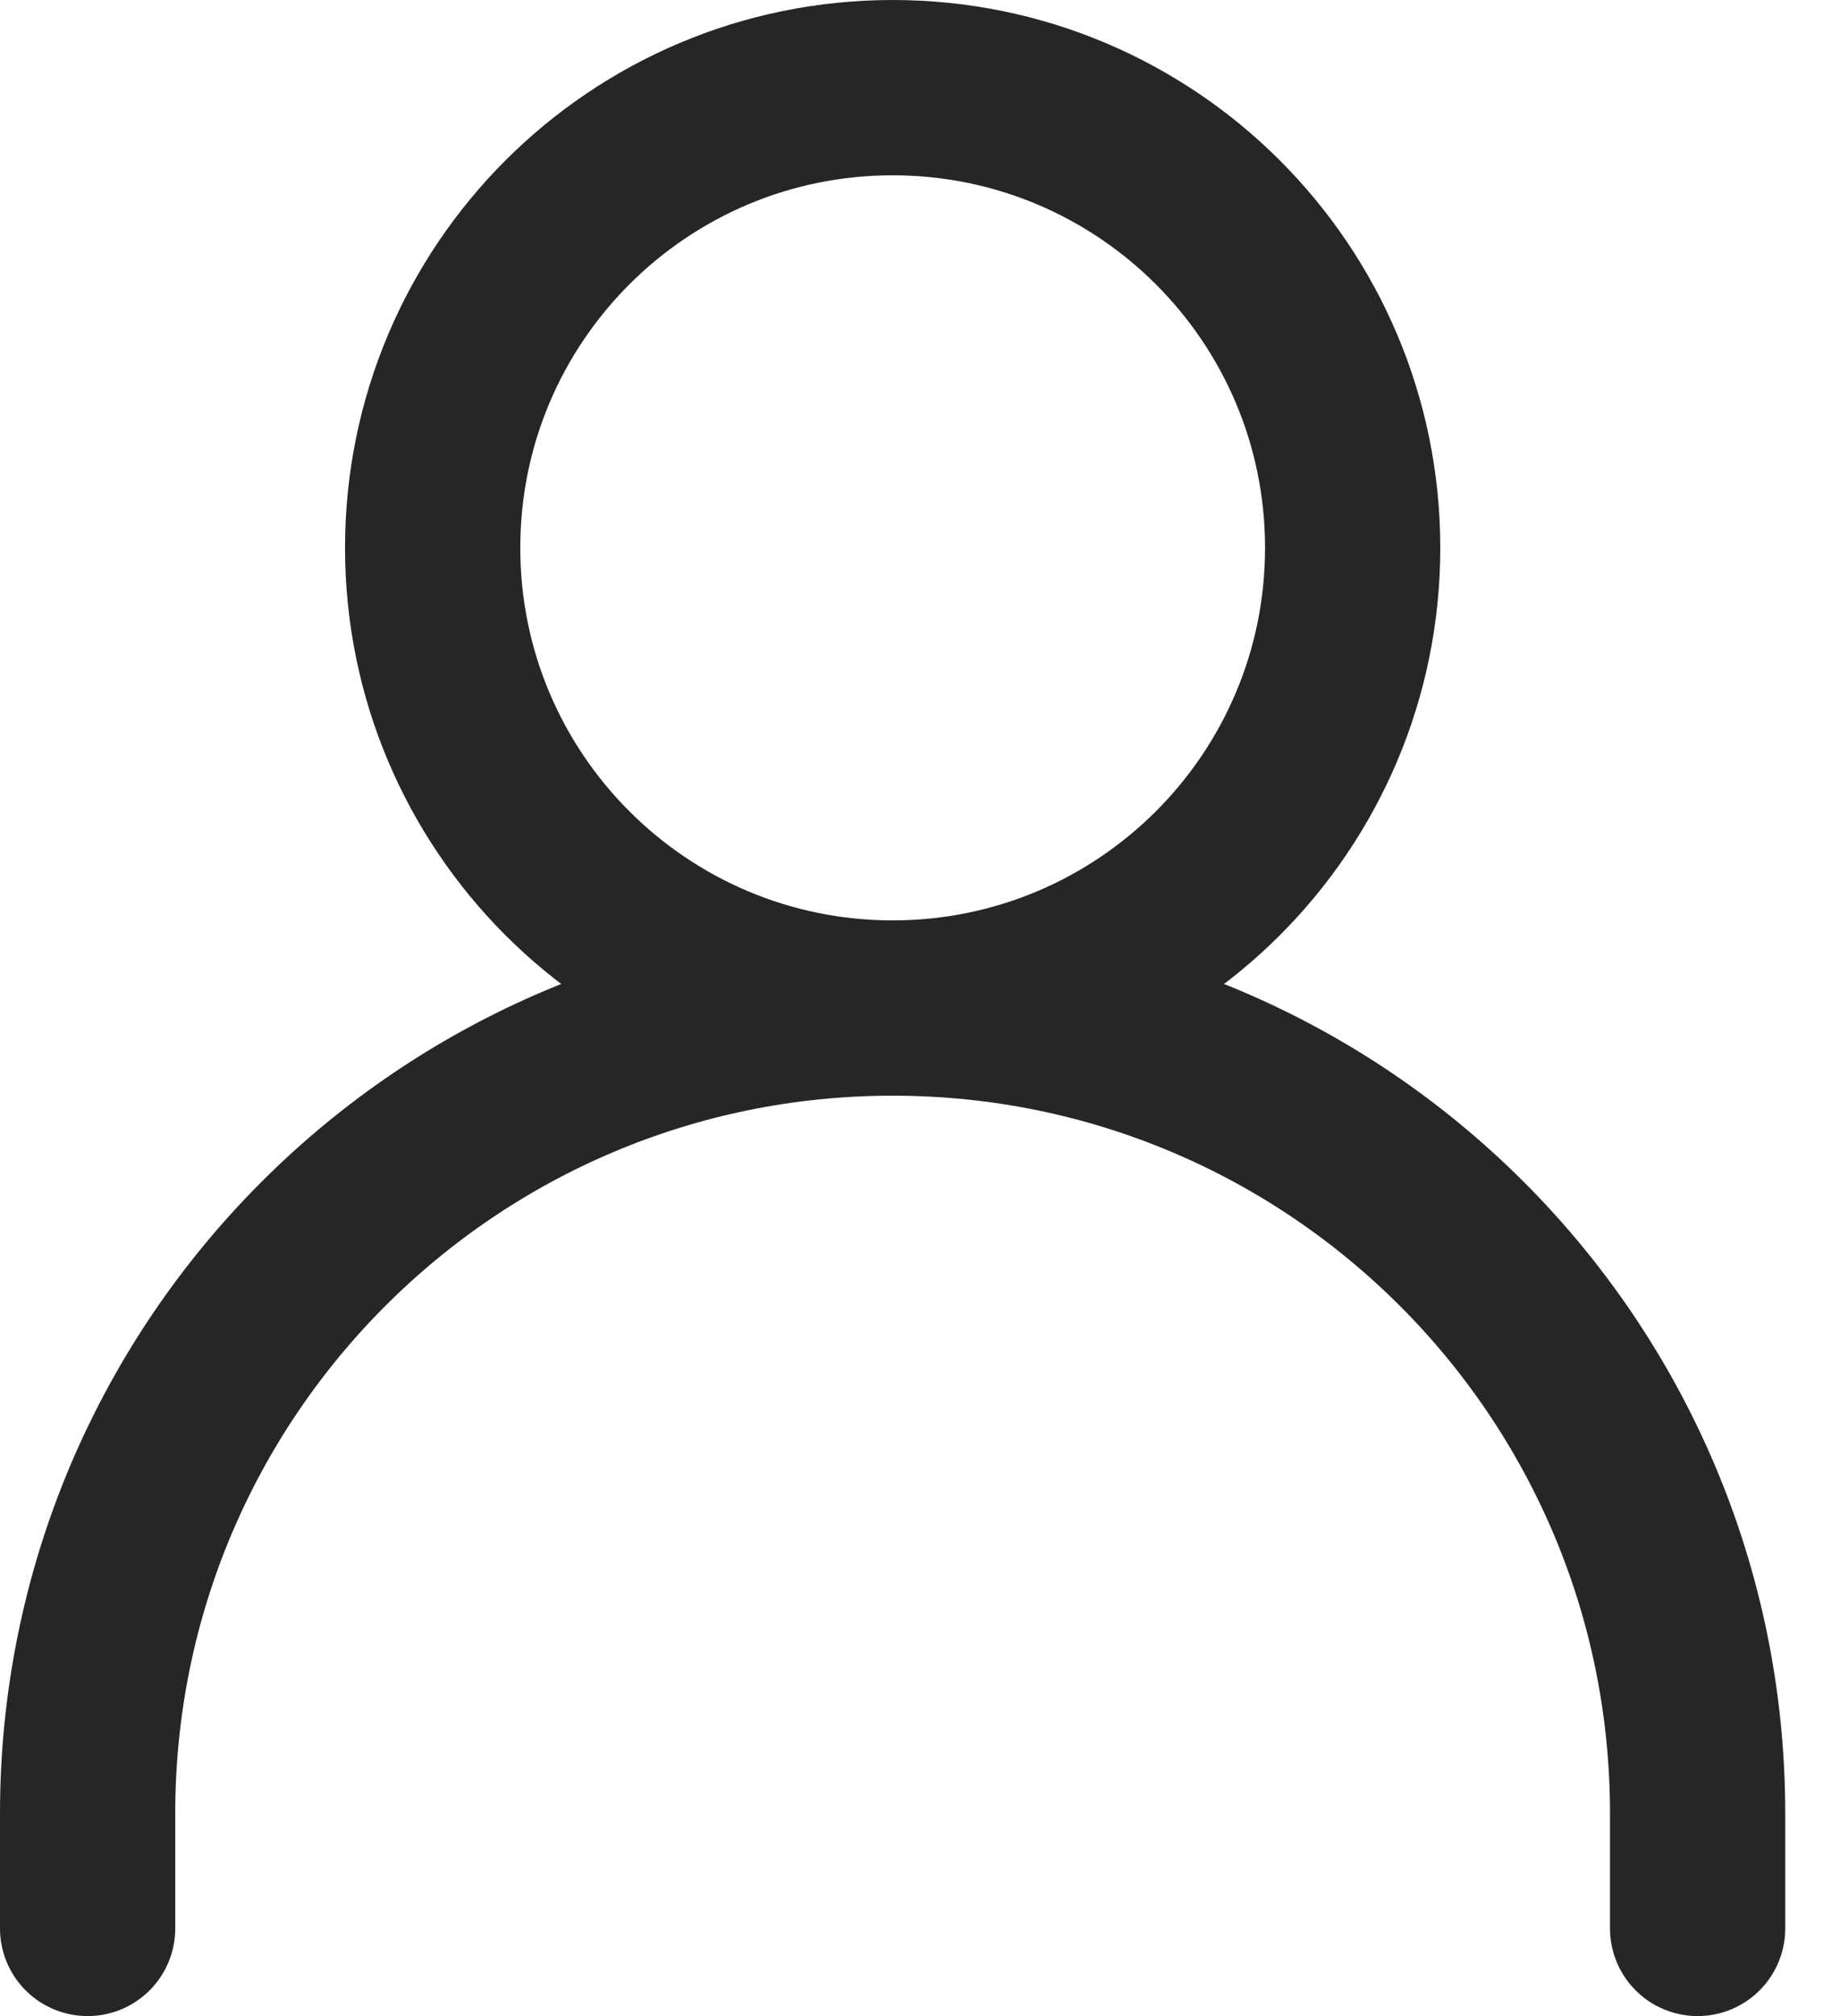<svg width="21" height="23" viewBox="0 0 21 23" fill="none" xmlns="http://www.w3.org/2000/svg">
<path d="M1 22V20.688C1 15.613 5.113 11.5 10.188 11.5C15.262 11.5 19.375 15.613 19.375 20.688V22" stroke="#272626" stroke-width="2" stroke-linecap="round" stroke-linejoin="round"/>
<path d="M10.188 11.5C13.087 11.5 15.438 9.149 15.438 6.25C15.438 3.35 13.087 1 10.188 1C7.288 1 4.938 3.35 4.938 6.25C4.938 9.149 7.288 11.5 10.188 11.5Z" stroke="#272626" stroke-width="2" stroke-linecap="round" stroke-linejoin="round"/>
</svg>
